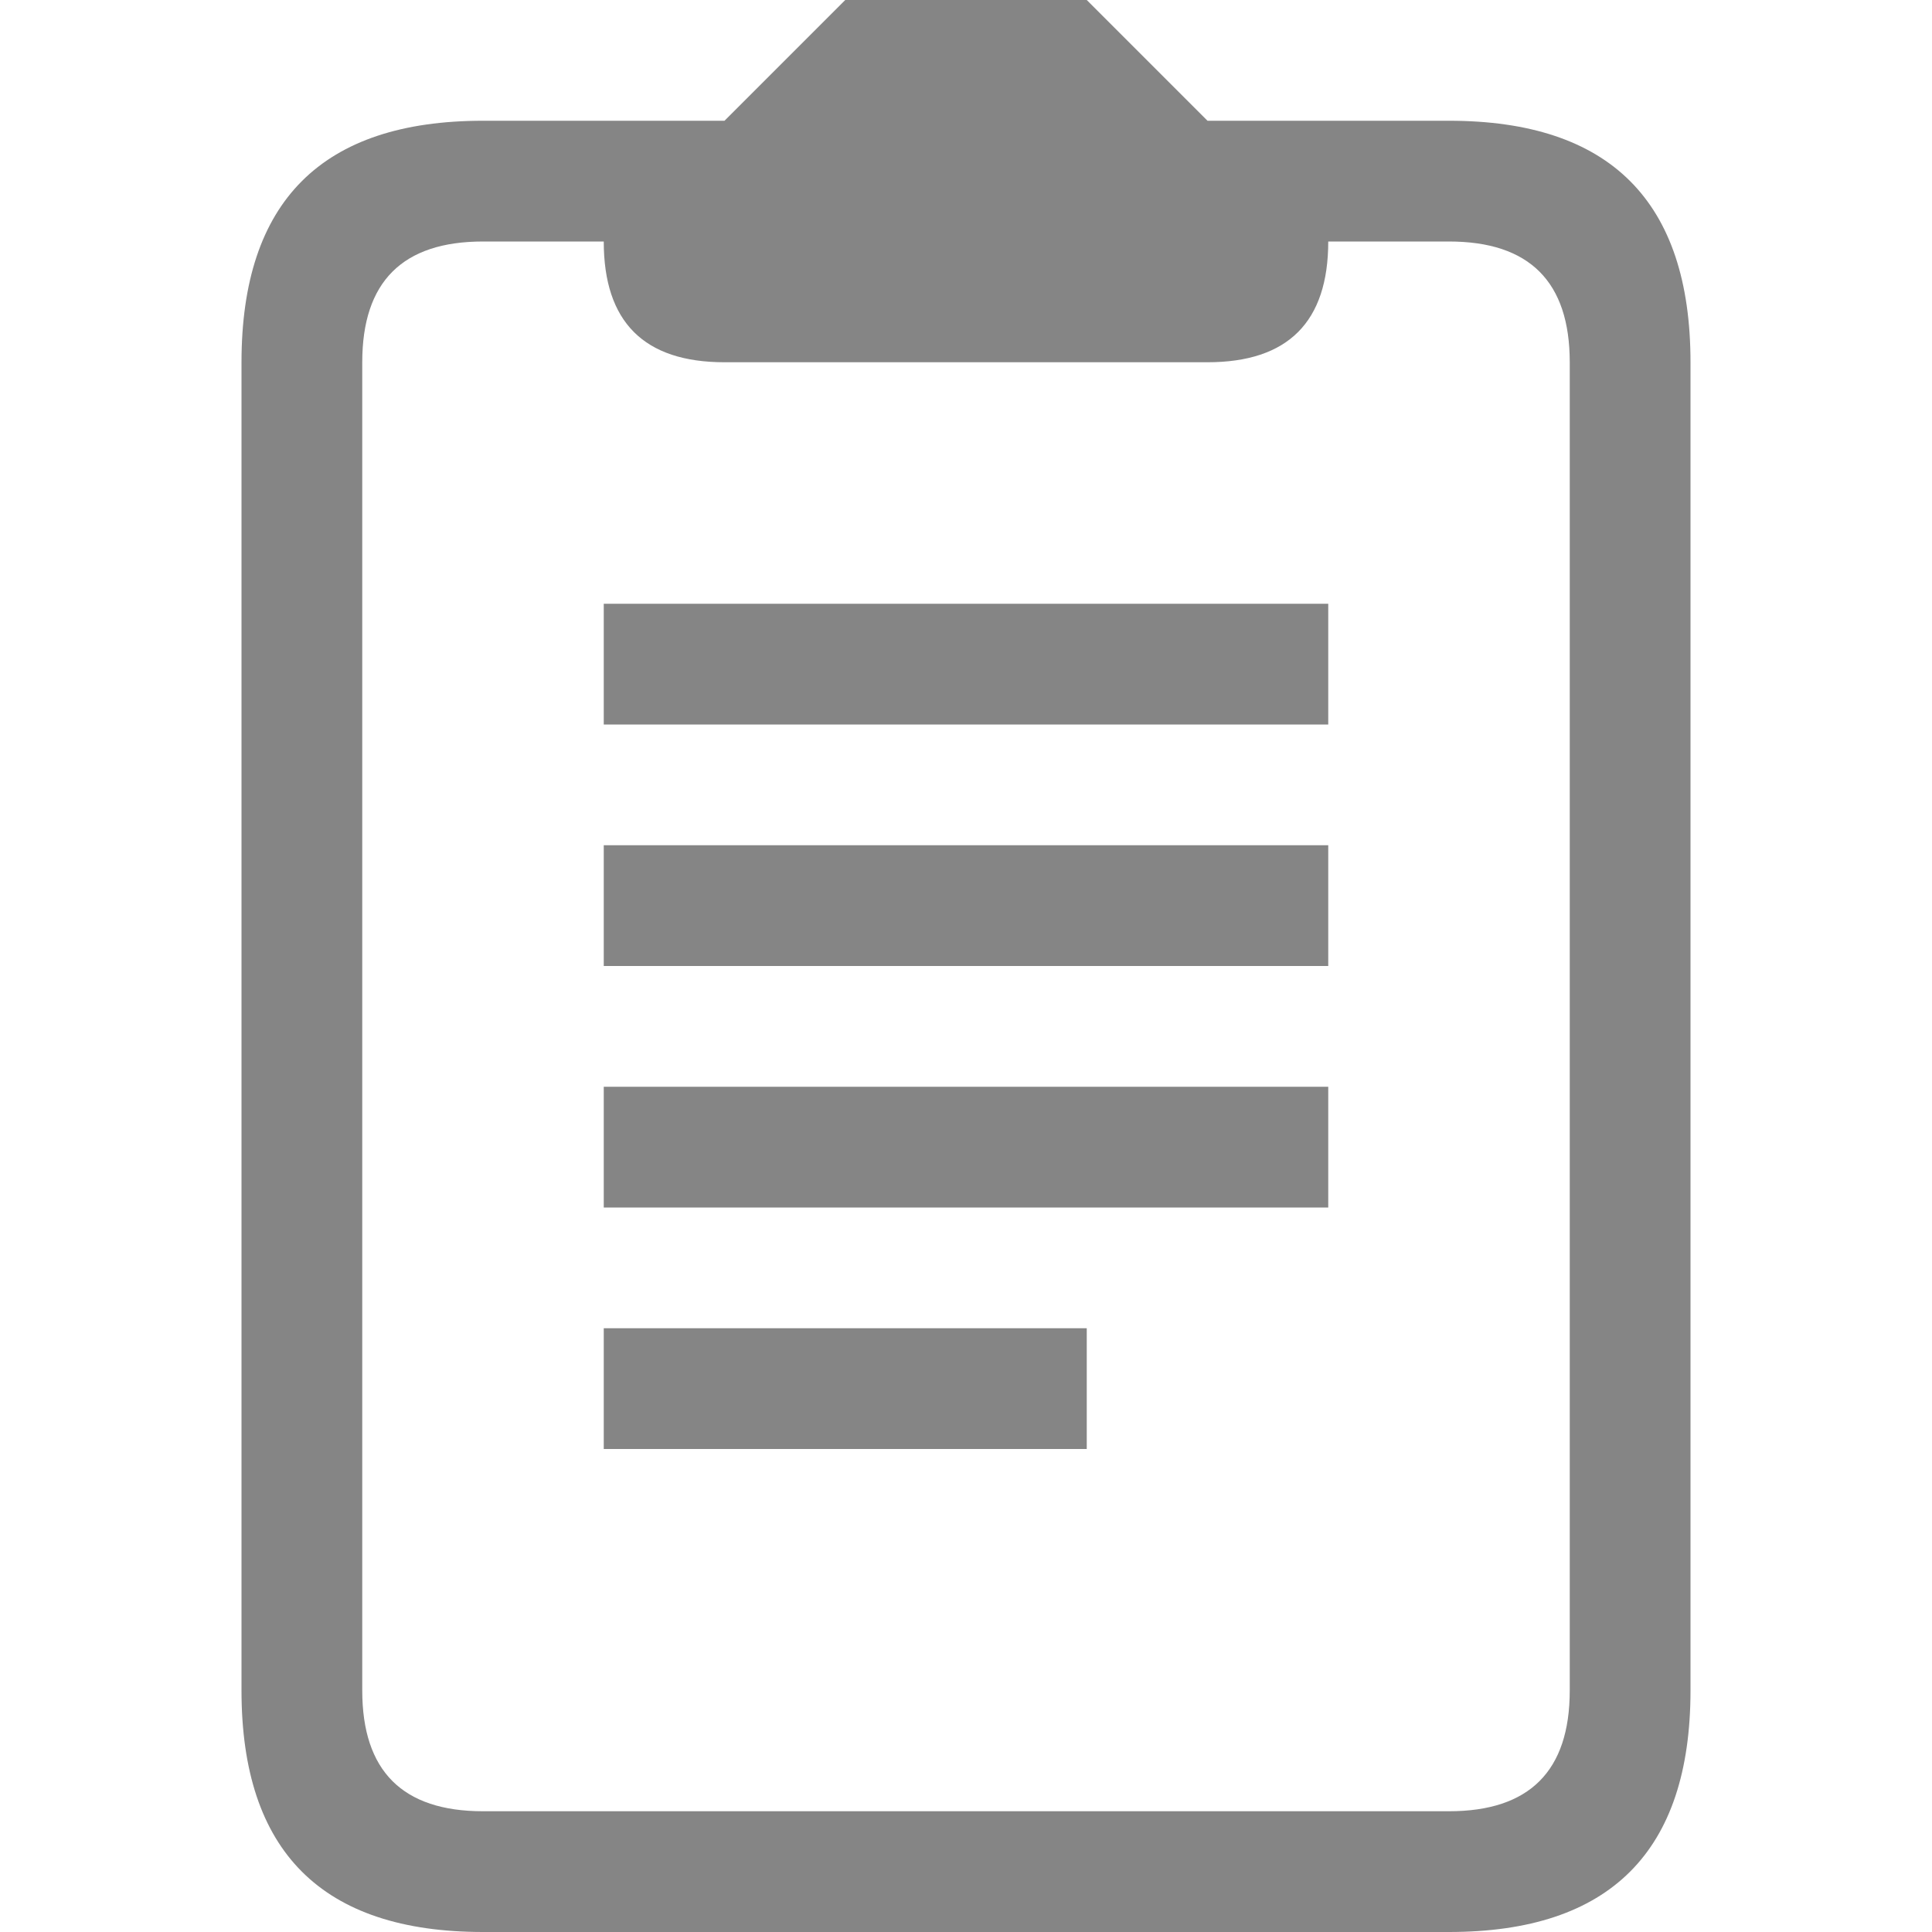 <svg viewBox="0 0 16 16" width="16" height="16" xmlns="http://www.w3.org/2000/svg" fill="#858585" fill-opacity="1">
  <path d="M4 1 6 1 7 0 9 0 10 1 12 1Q14 1 14 3L14 14Q14 16 12 16L4 16Q2 16 2 14L2 3Q2 1 4 1M3 3 3 14Q3 15 4 15L12 15Q13 15 13 14L13 3Q13 2 12 2L11 2Q11 3 10 3L6 3Q5 3 5 2L4 2Q3 2 3 3M5 5 11 5 11 6 5 6 5 5M5 7 11 7 11 8 5 8 5 7M5 9 11 9 11 10 5 10 5 9M5 11 9 11 9 12 5 12 5 11"></path>
</svg>
